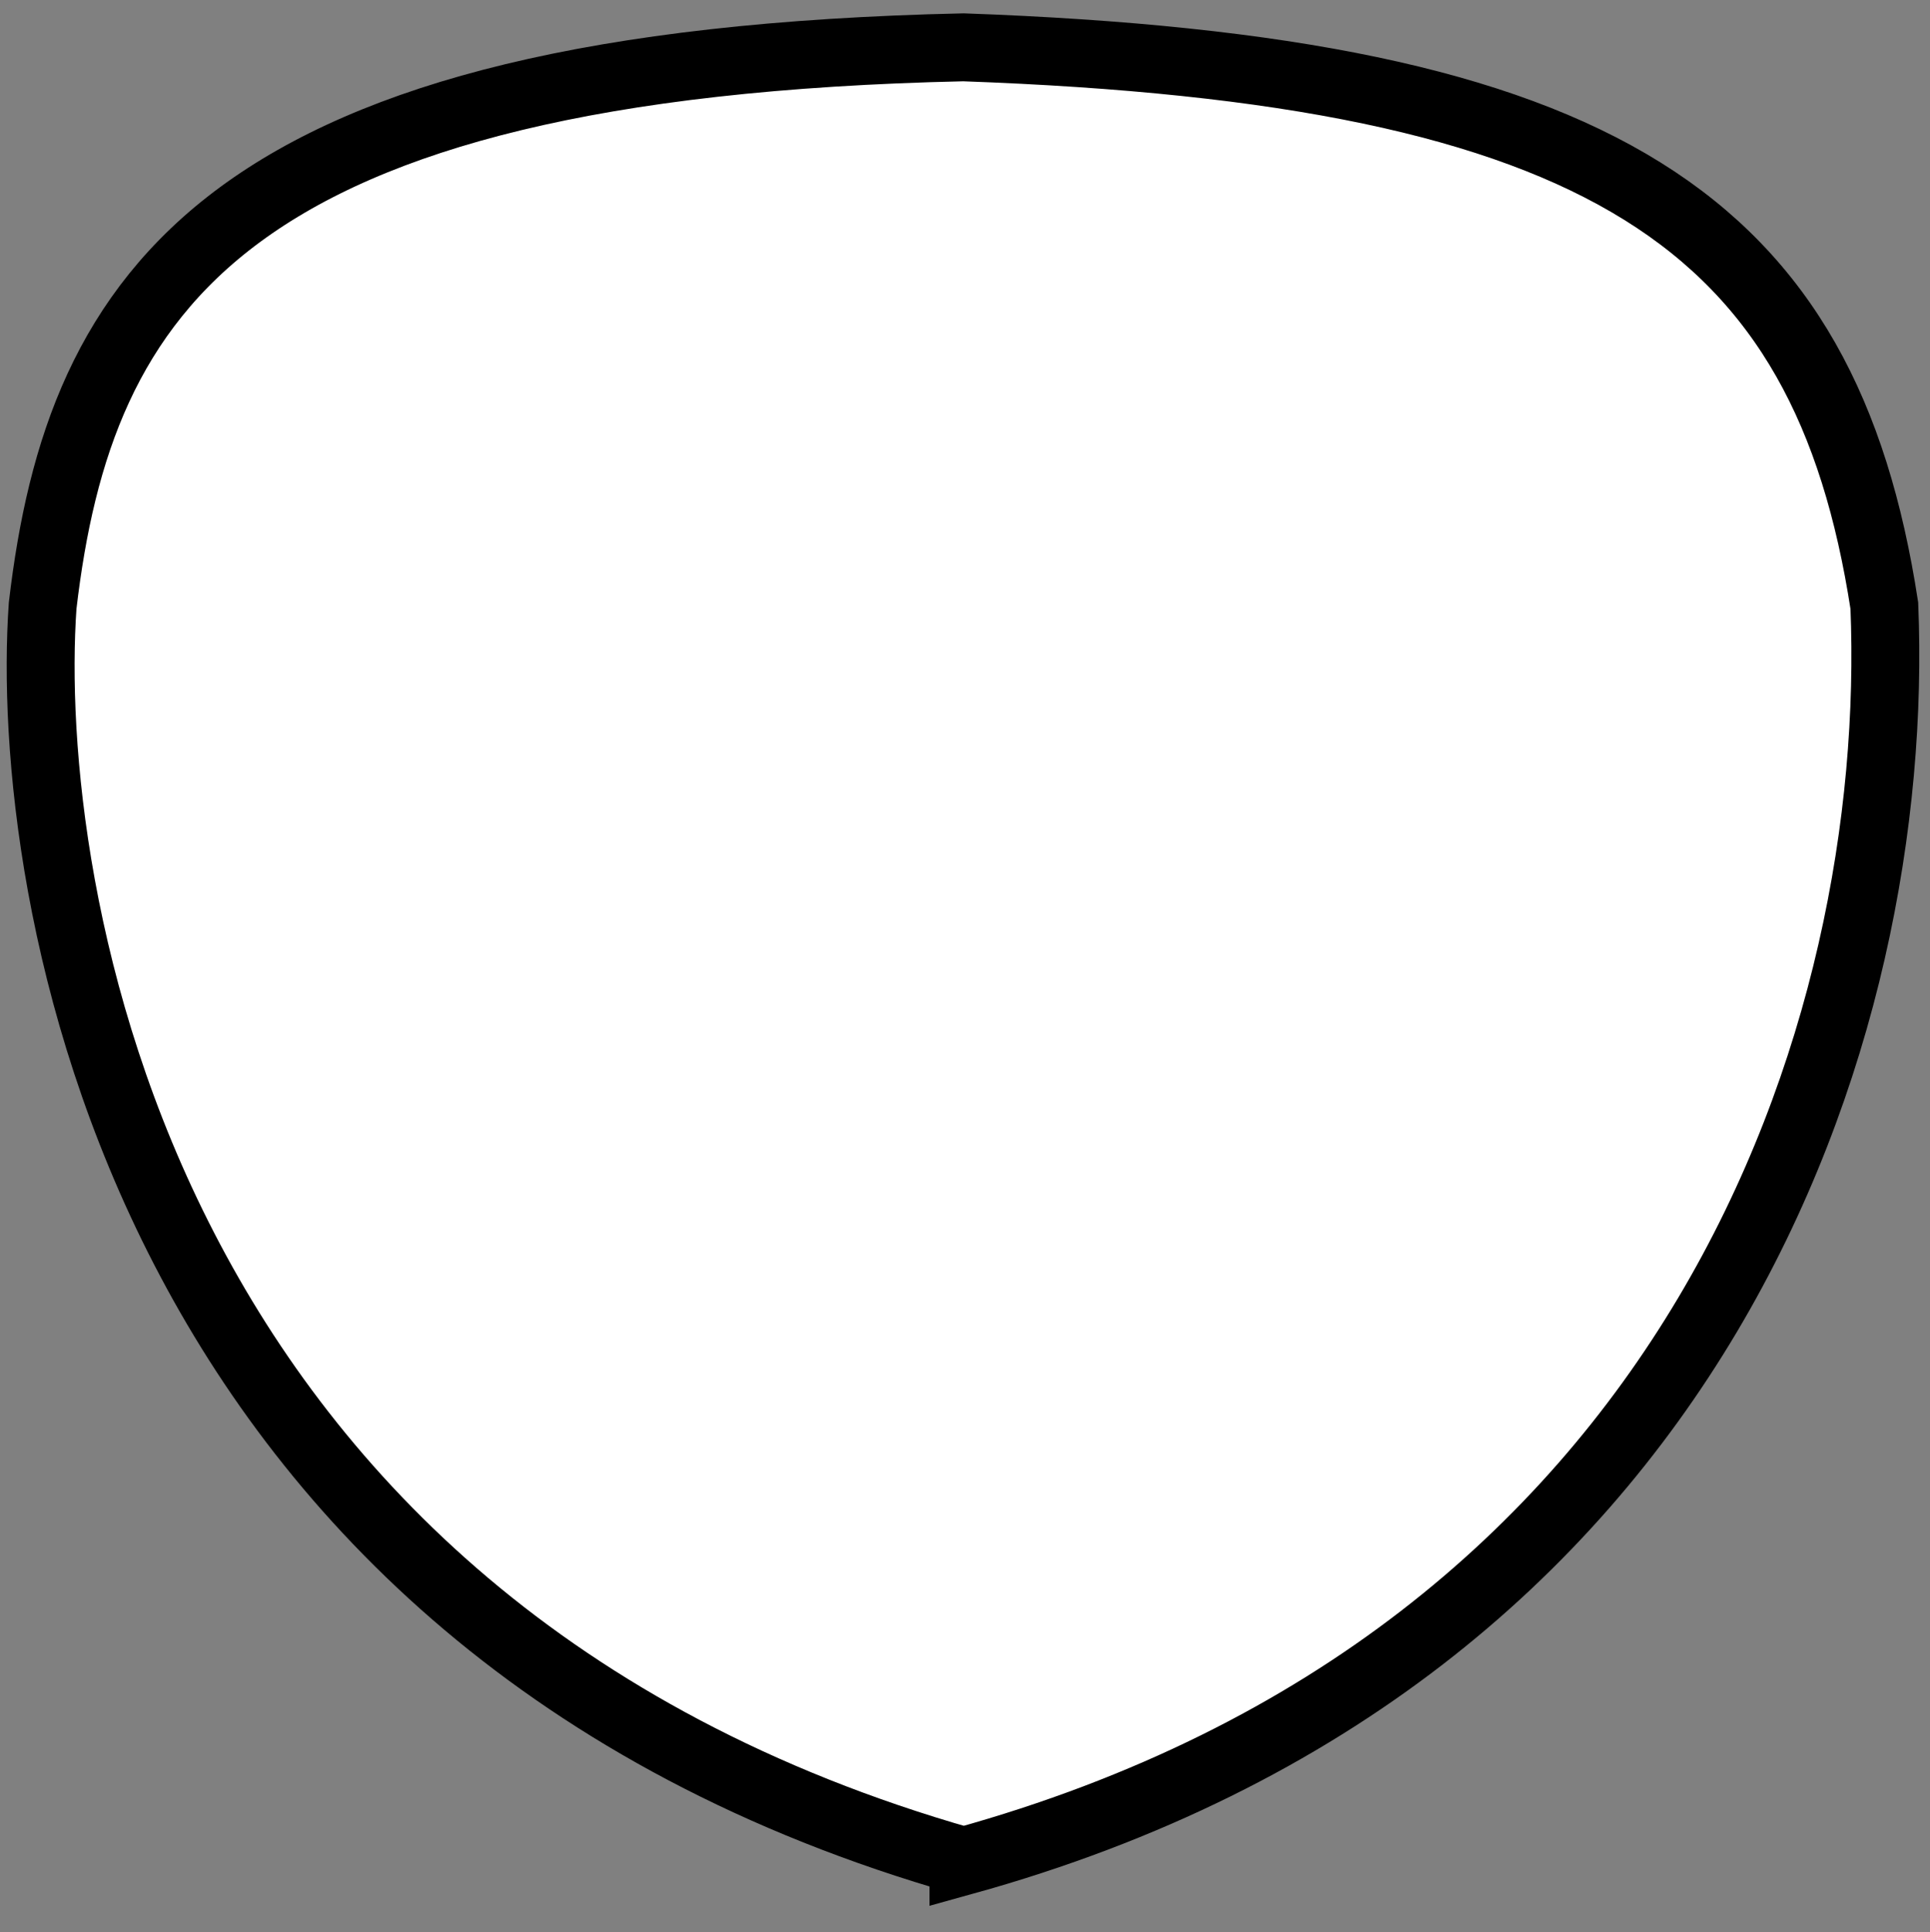 <?xml version="1.0" encoding="UTF-8" standalone="no"?>
<!-- Created with Inkscape (http://www.inkscape.org/) -->

<svg
   xmlns:dc="http://purl.org/dc/elements/1.1/"
   xmlns:cc="http://creativecommons.org/ns#"
   xmlns:rdf="http://www.w3.org/1999/02/22-rdf-syntax-ns#"
   xmlns:svg="http://www.w3.org/2000/svg"
   xmlns="http://www.w3.org/2000/svg"
   xmlns:sodipodi="http://sodipodi.sourceforge.net/DTD/sodipodi-0.dtd"
   xmlns:inkscape="http://www.inkscape.org/namespaces/inkscape"
   id="svg2454"
   height="22.42"
   width="22.4"
   version="1.0"
   inkscape:version="0.48.3.1 r9886"
   sodipodi:docname="shield_hwy_or2.svg">
  <rect width="100%" height="100%" fill="#808080" stroke="none"/>
  <defs
     id="defs7919" />
  <sodipodi:namedview
     pagecolor="#ffffff"
     bordercolor="#666666"
     borderopacity="1"
     objecttolerance="10"
     gridtolerance="10"
     guidetolerance="10"
     inkscape:pageopacity="0"
     inkscape:pageshadow="2"
     inkscape:window-width="1283"
     inkscape:window-height="1293"
     id="namedview7917"
     showgrid="false"
     inkscape:zoom="42.105263"
     inkscape:cx="10.25688"
     inkscape:cy="10.229867"
     inkscape:window-x="65"
     inkscape:window-y="24"
     inkscape:window-maximized="0"
     inkscape:current-layer="svg2454" />
  <path
     id="path2479"
     d="M 11.182,21.595 C 1.536,18.84 0.269,10.254 0.495,7.028 0.923,3.373 2.62,0.738 11.182,0.549 c 7.45,0.267 10.003,2.026 10.688,6.479 0.201,4.91 -2.119,12.194 -10.688,14.568 z"
     style="fill:#ffffff;fill-rule:evenodd;stroke:#000000;stroke-width:0.788;stroke-miterlimit:4;stroke-opacity:1;stroke-dasharray:none"
     inkscape:connector-curvature="0" />
</svg>
